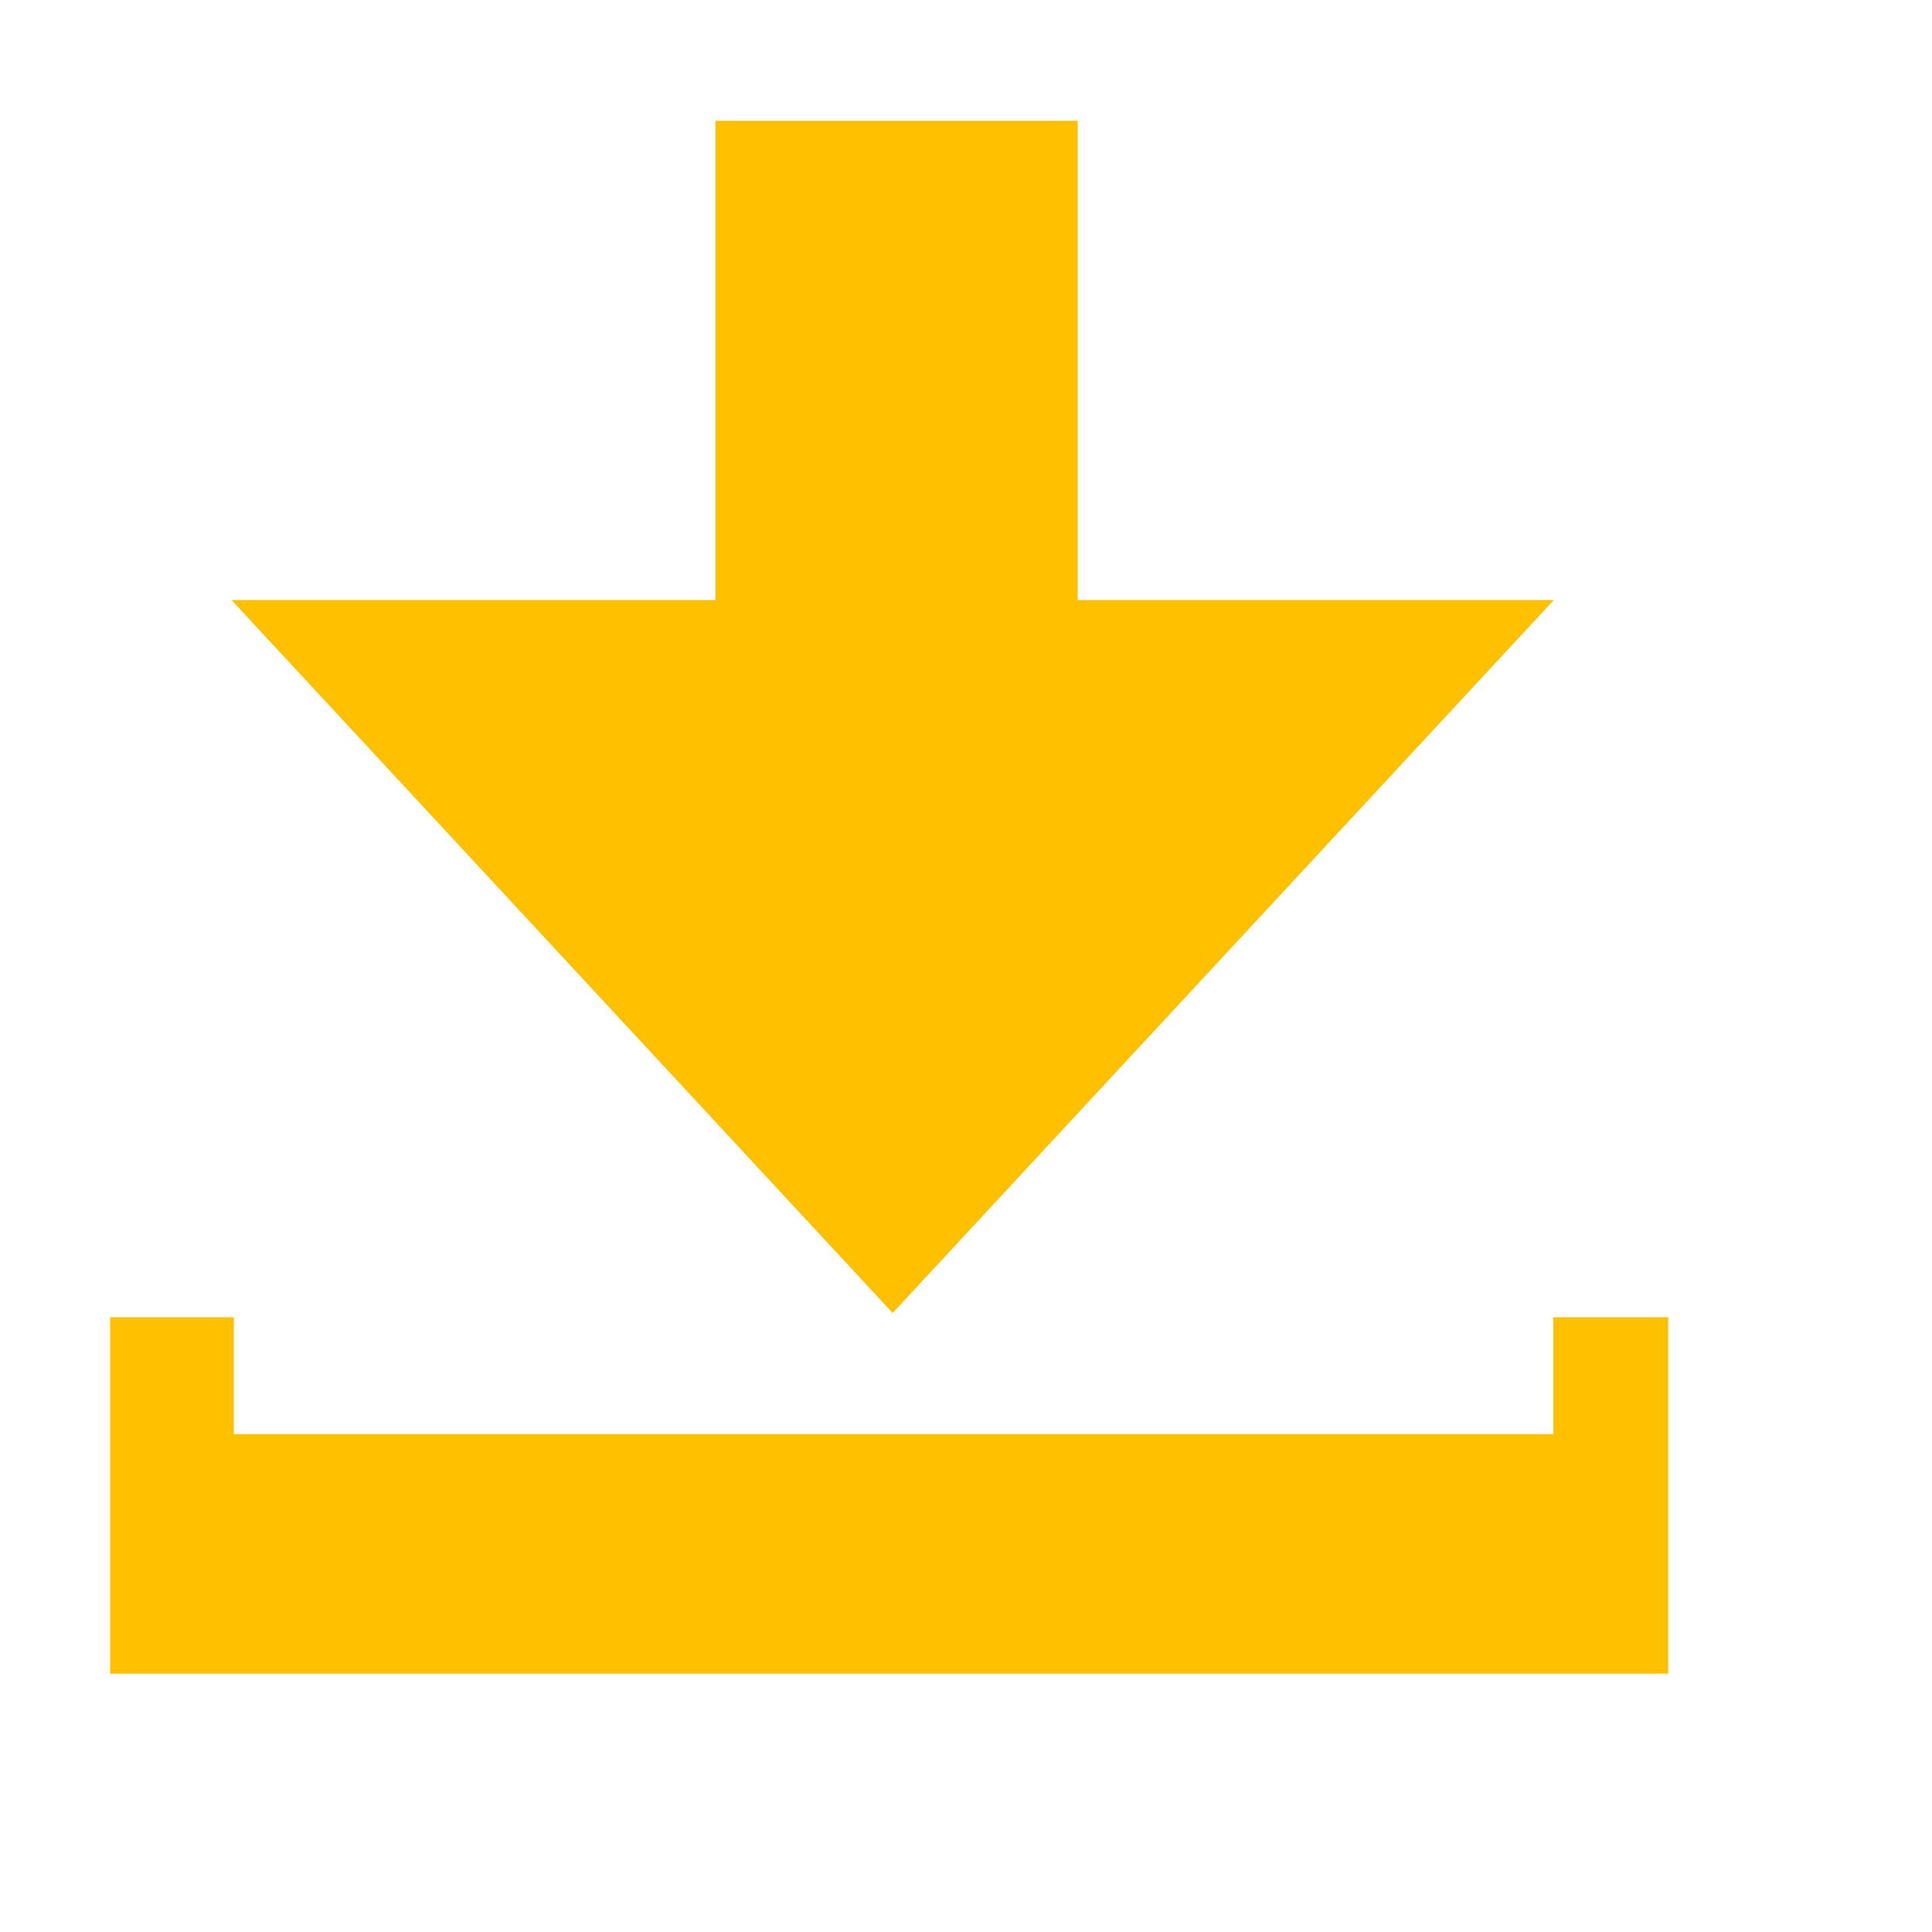 <?xml version="1.0" standalone="no"?><!DOCTYPE svg PUBLIC "-//W3C//DTD SVG 1.1//EN" "http://www.w3.org/Graphics/SVG/1.1/DTD/svg11.dtd"><svg width="32" height="32" viewBox="0 0 32 32" version="1.1" xmlns="http://www.w3.org/2000/svg" xmlns:xlink="http://www.w3.org/1999/xlink"><defs><style type="text/css"><![CDATA[
@font-face { font-family: ifont; src: url("//at.alicdn.com/t/font_1442373896_4754455.eot?#iefix") format("embedded-opentype"), url("//at.alicdn.com/t/font_1442373896_4754455.woff") format("woff"), url("//at.alicdn.com/t/font_1442373896_4754455.ttf") format("truetype"), url("//at.alicdn.com/t/font_1442373896_4754455.svg#ifont") format("svg"); }

]]></style></defs><g class="transform-group"><g transform="scale(0.031, 0.031)"><path d="M123.714 320.612 382.262 320.612 382.262 64.537 575.788 64.537l0 256.075L830.18 320.611 476.946 701.521 123.714 320.612zM829.906 703.776l0 62.464L124.914 766.24l0-62.464L58.869 703.776l0 190.455 66.045 0 704.992 0 61.437 0L891.343 703.776 829.906 703.776z" fill="#ffc000"></path></g></g></svg>